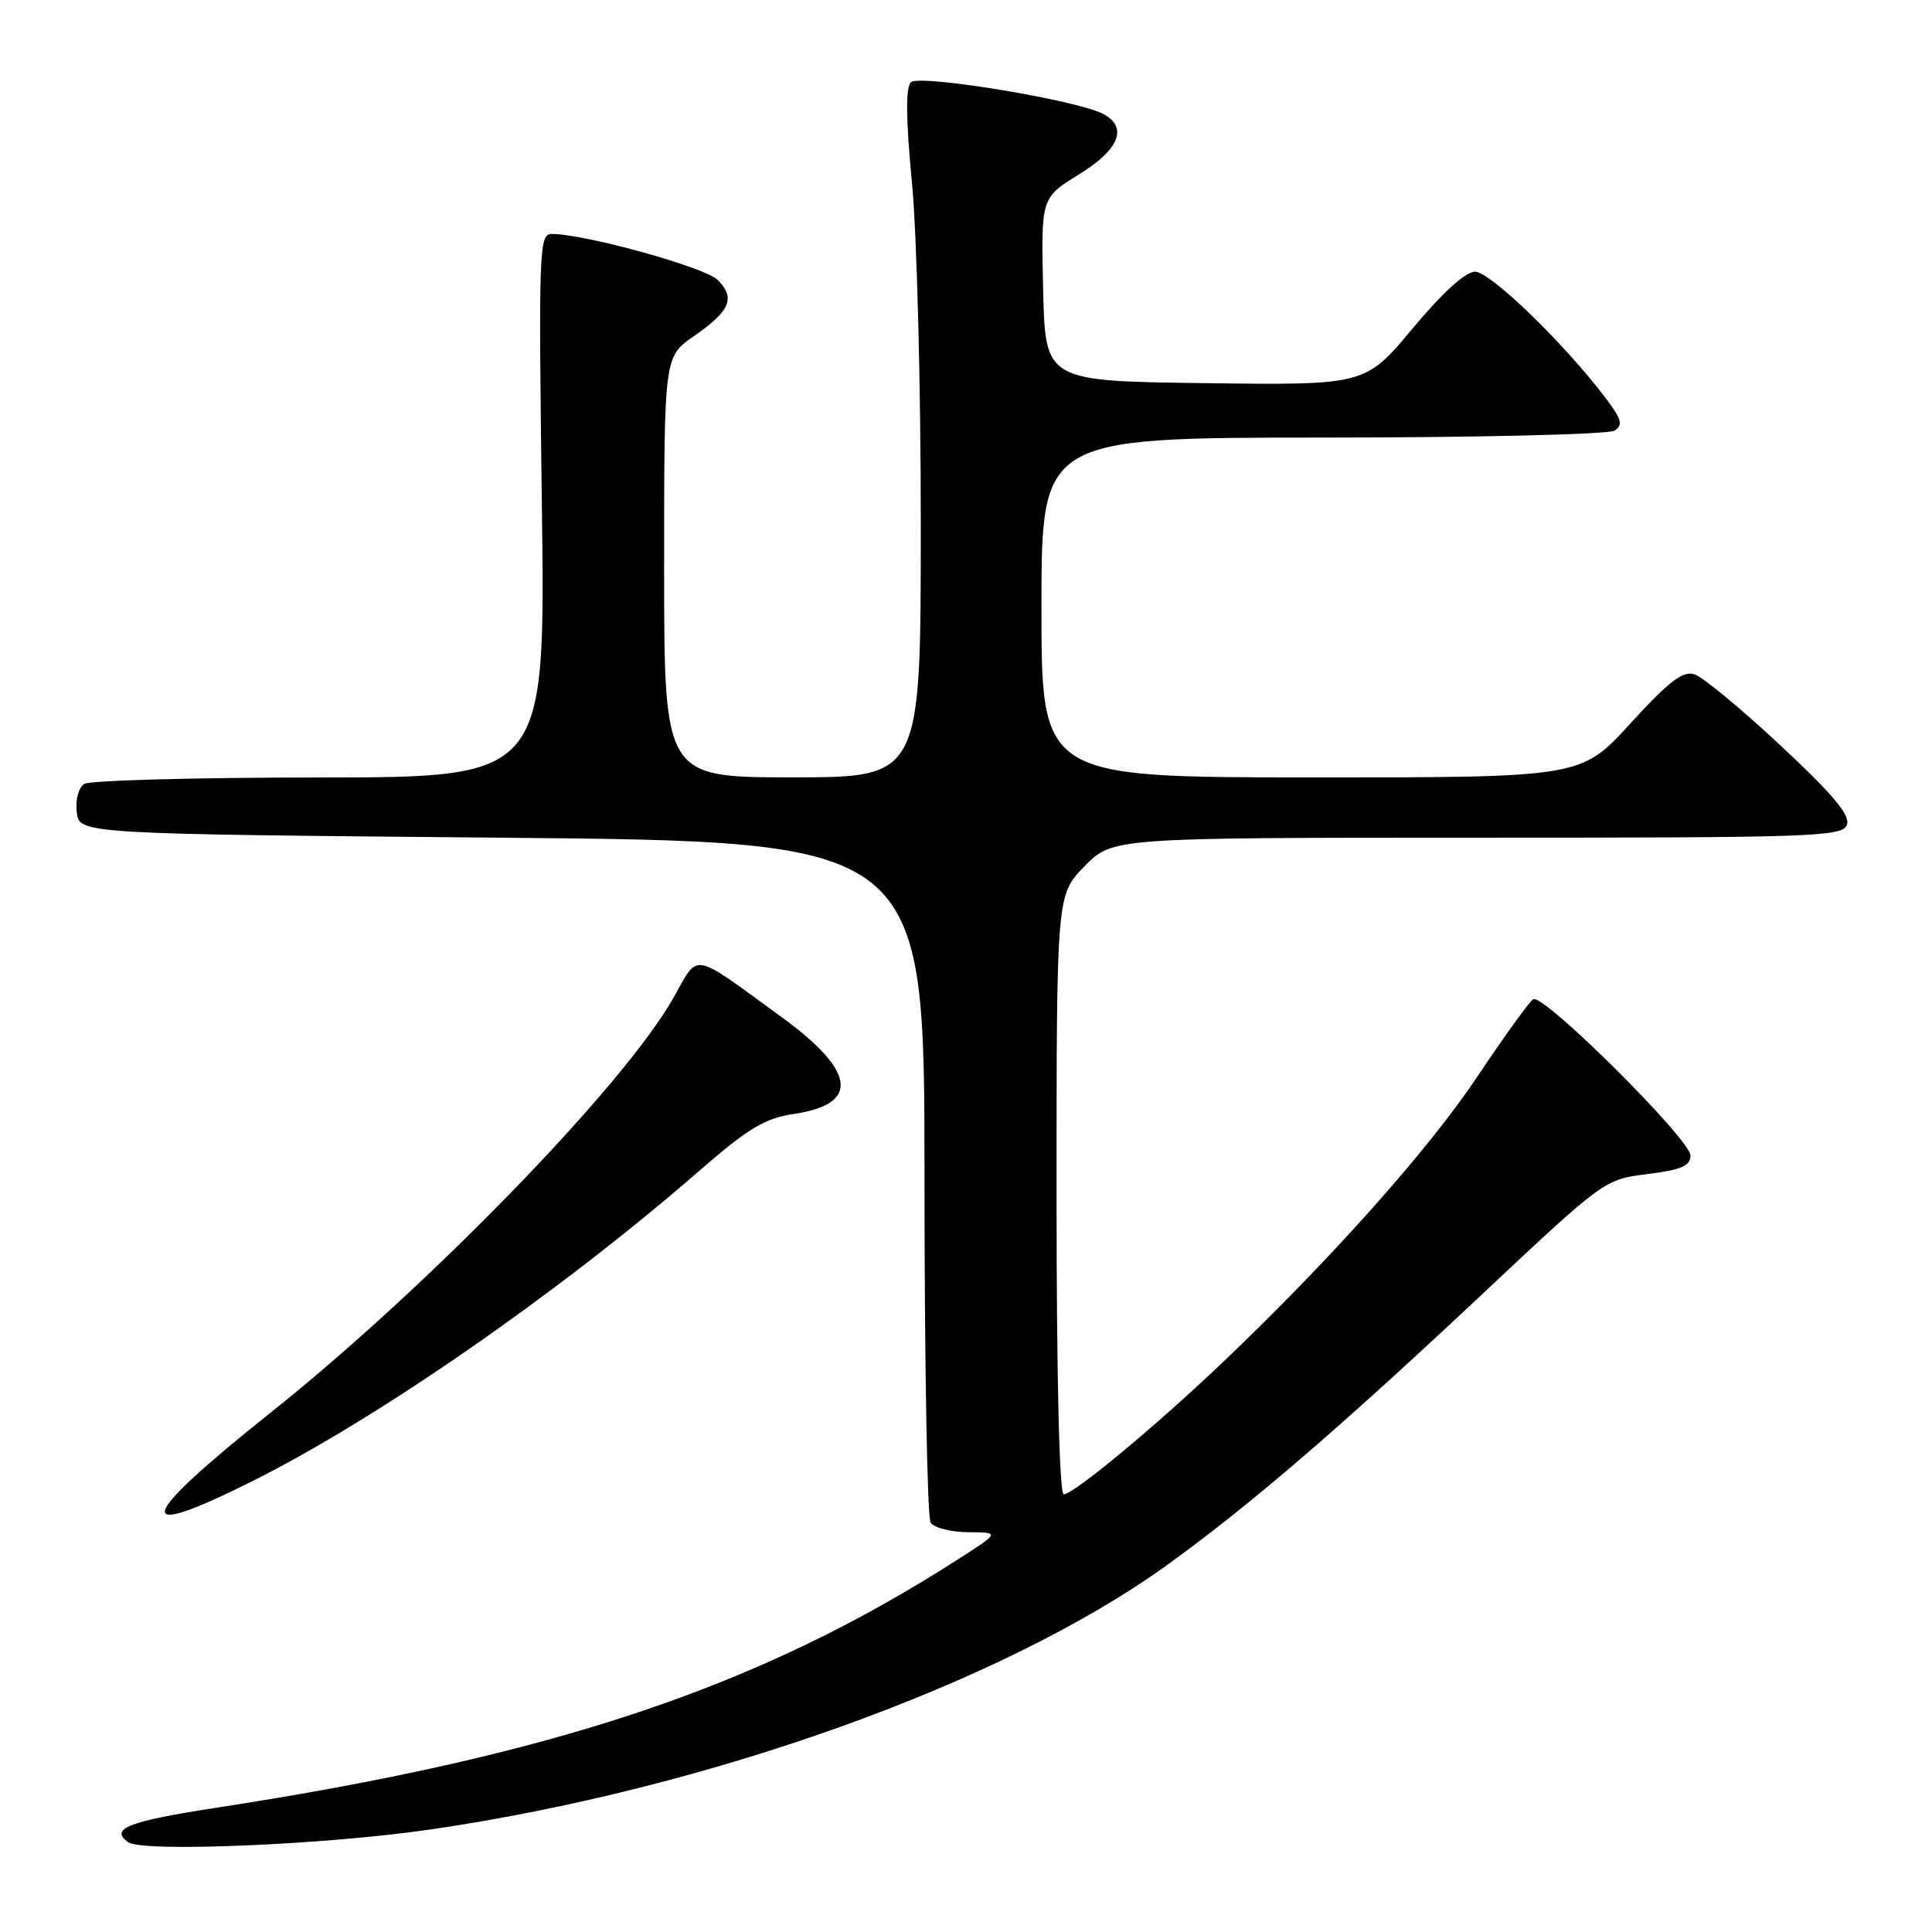 <?xml version="1.0" encoding="UTF-8" standalone="no"?>
<!DOCTYPE svg PUBLIC "-//W3C//DTD SVG 1.1//EN" "http://www.w3.org/Graphics/SVG/1.1/DTD/svg11.dtd" >
<svg xmlns="http://www.w3.org/2000/svg" xmlns:xlink="http://www.w3.org/1999/xlink" version="1.1" viewBox="0 0 256 256">
 <g >
 <path fill="currentColor"
d=" M 57.00 242.42 C 93.76 237.07 132.70 223.12 154.44 207.52 C 165.32 199.70 177.38 189.35 196.44 171.45 C 212.56 156.31 212.61 156.28 218.30 155.57 C 222.78 155.01 224.00 154.48 224.00 153.12 C 224.00 150.99 204.48 131.59 203.16 132.40 C 202.64 132.72 199.28 137.38 195.70 142.74 C 189.23 152.41 176.28 166.94 161.94 180.59 C 153.03 189.07 142.26 198.00 140.95 198.00 C 140.37 198.00 140.00 182.65 140.00 158.29 C 140.00 118.58 140.00 118.58 143.70 114.79 C 147.41 111.00 147.41 111.00 195.73 111.00 C 240.34 111.00 244.11 110.87 244.72 109.30 C 245.20 108.03 242.96 105.34 235.94 98.79 C 230.75 93.94 225.62 89.70 224.53 89.35 C 222.98 88.86 221.14 90.27 216.03 95.87 C 209.50 103.02 209.50 103.02 173.75 103.01 C 138.00 103.00 138.00 103.00 138.00 80.50 C 138.00 58.00 138.00 58.00 175.25 57.98 C 195.74 57.98 213.14 57.56 213.93 57.06 C 215.11 56.32 214.88 55.53 212.63 52.58 C 207.10 45.33 197.44 36.00 195.46 36.00 C 194.19 36.00 191.16 38.75 187.18 43.52 C 180.90 51.04 180.90 51.04 159.70 50.77 C 138.50 50.50 138.50 50.50 138.22 38.35 C 137.94 26.21 137.94 26.21 142.97 23.11 C 148.30 19.84 149.50 16.87 146.21 15.11 C 142.77 13.27 121.79 9.81 120.70 10.90 C 119.99 11.61 120.03 15.78 120.84 24.22 C 121.49 30.97 122.02 51.46 122.01 69.75 C 122.00 103.00 122.00 103.00 105.00 103.00 C 88.00 103.00 88.00 103.00 88.00 75.14 C 88.00 47.27 88.00 47.27 91.93 44.55 C 96.77 41.20 97.49 39.49 95.09 37.09 C 93.40 35.40 77.50 31.00 73.09 31.00 C 71.43 31.00 71.36 33.13 71.80 67.00 C 72.27 103.00 72.27 103.00 42.39 103.02 C 25.95 103.02 11.90 103.41 11.17 103.87 C 10.41 104.35 9.98 105.97 10.17 107.61 C 10.50 110.50 10.50 110.50 66.50 111.00 C 122.50 111.50 122.50 111.50 122.50 156.00 C 122.50 180.48 122.86 201.06 123.31 201.75 C 123.75 202.44 126.00 203.01 128.31 203.03 C 132.50 203.05 132.50 203.05 127.00 206.58 C 100.52 223.59 73.39 232.67 28.50 239.56 C 17.01 241.33 14.44 242.34 17.01 244.11 C 18.97 245.46 43.17 244.44 57.00 242.42 Z  M 33.50 196.23 C 50.11 187.92 74.12 171.25 92.52 155.26 C 99.20 149.45 101.32 148.18 105.27 147.59 C 114.00 146.28 113.39 141.90 103.47 134.70 C 91.44 125.95 92.66 126.17 89.24 132.21 C 82.66 143.85 56.67 170.60 35.81 187.22 C 17.99 201.42 17.23 204.38 33.50 196.23 Z "/>
</g>
</svg>